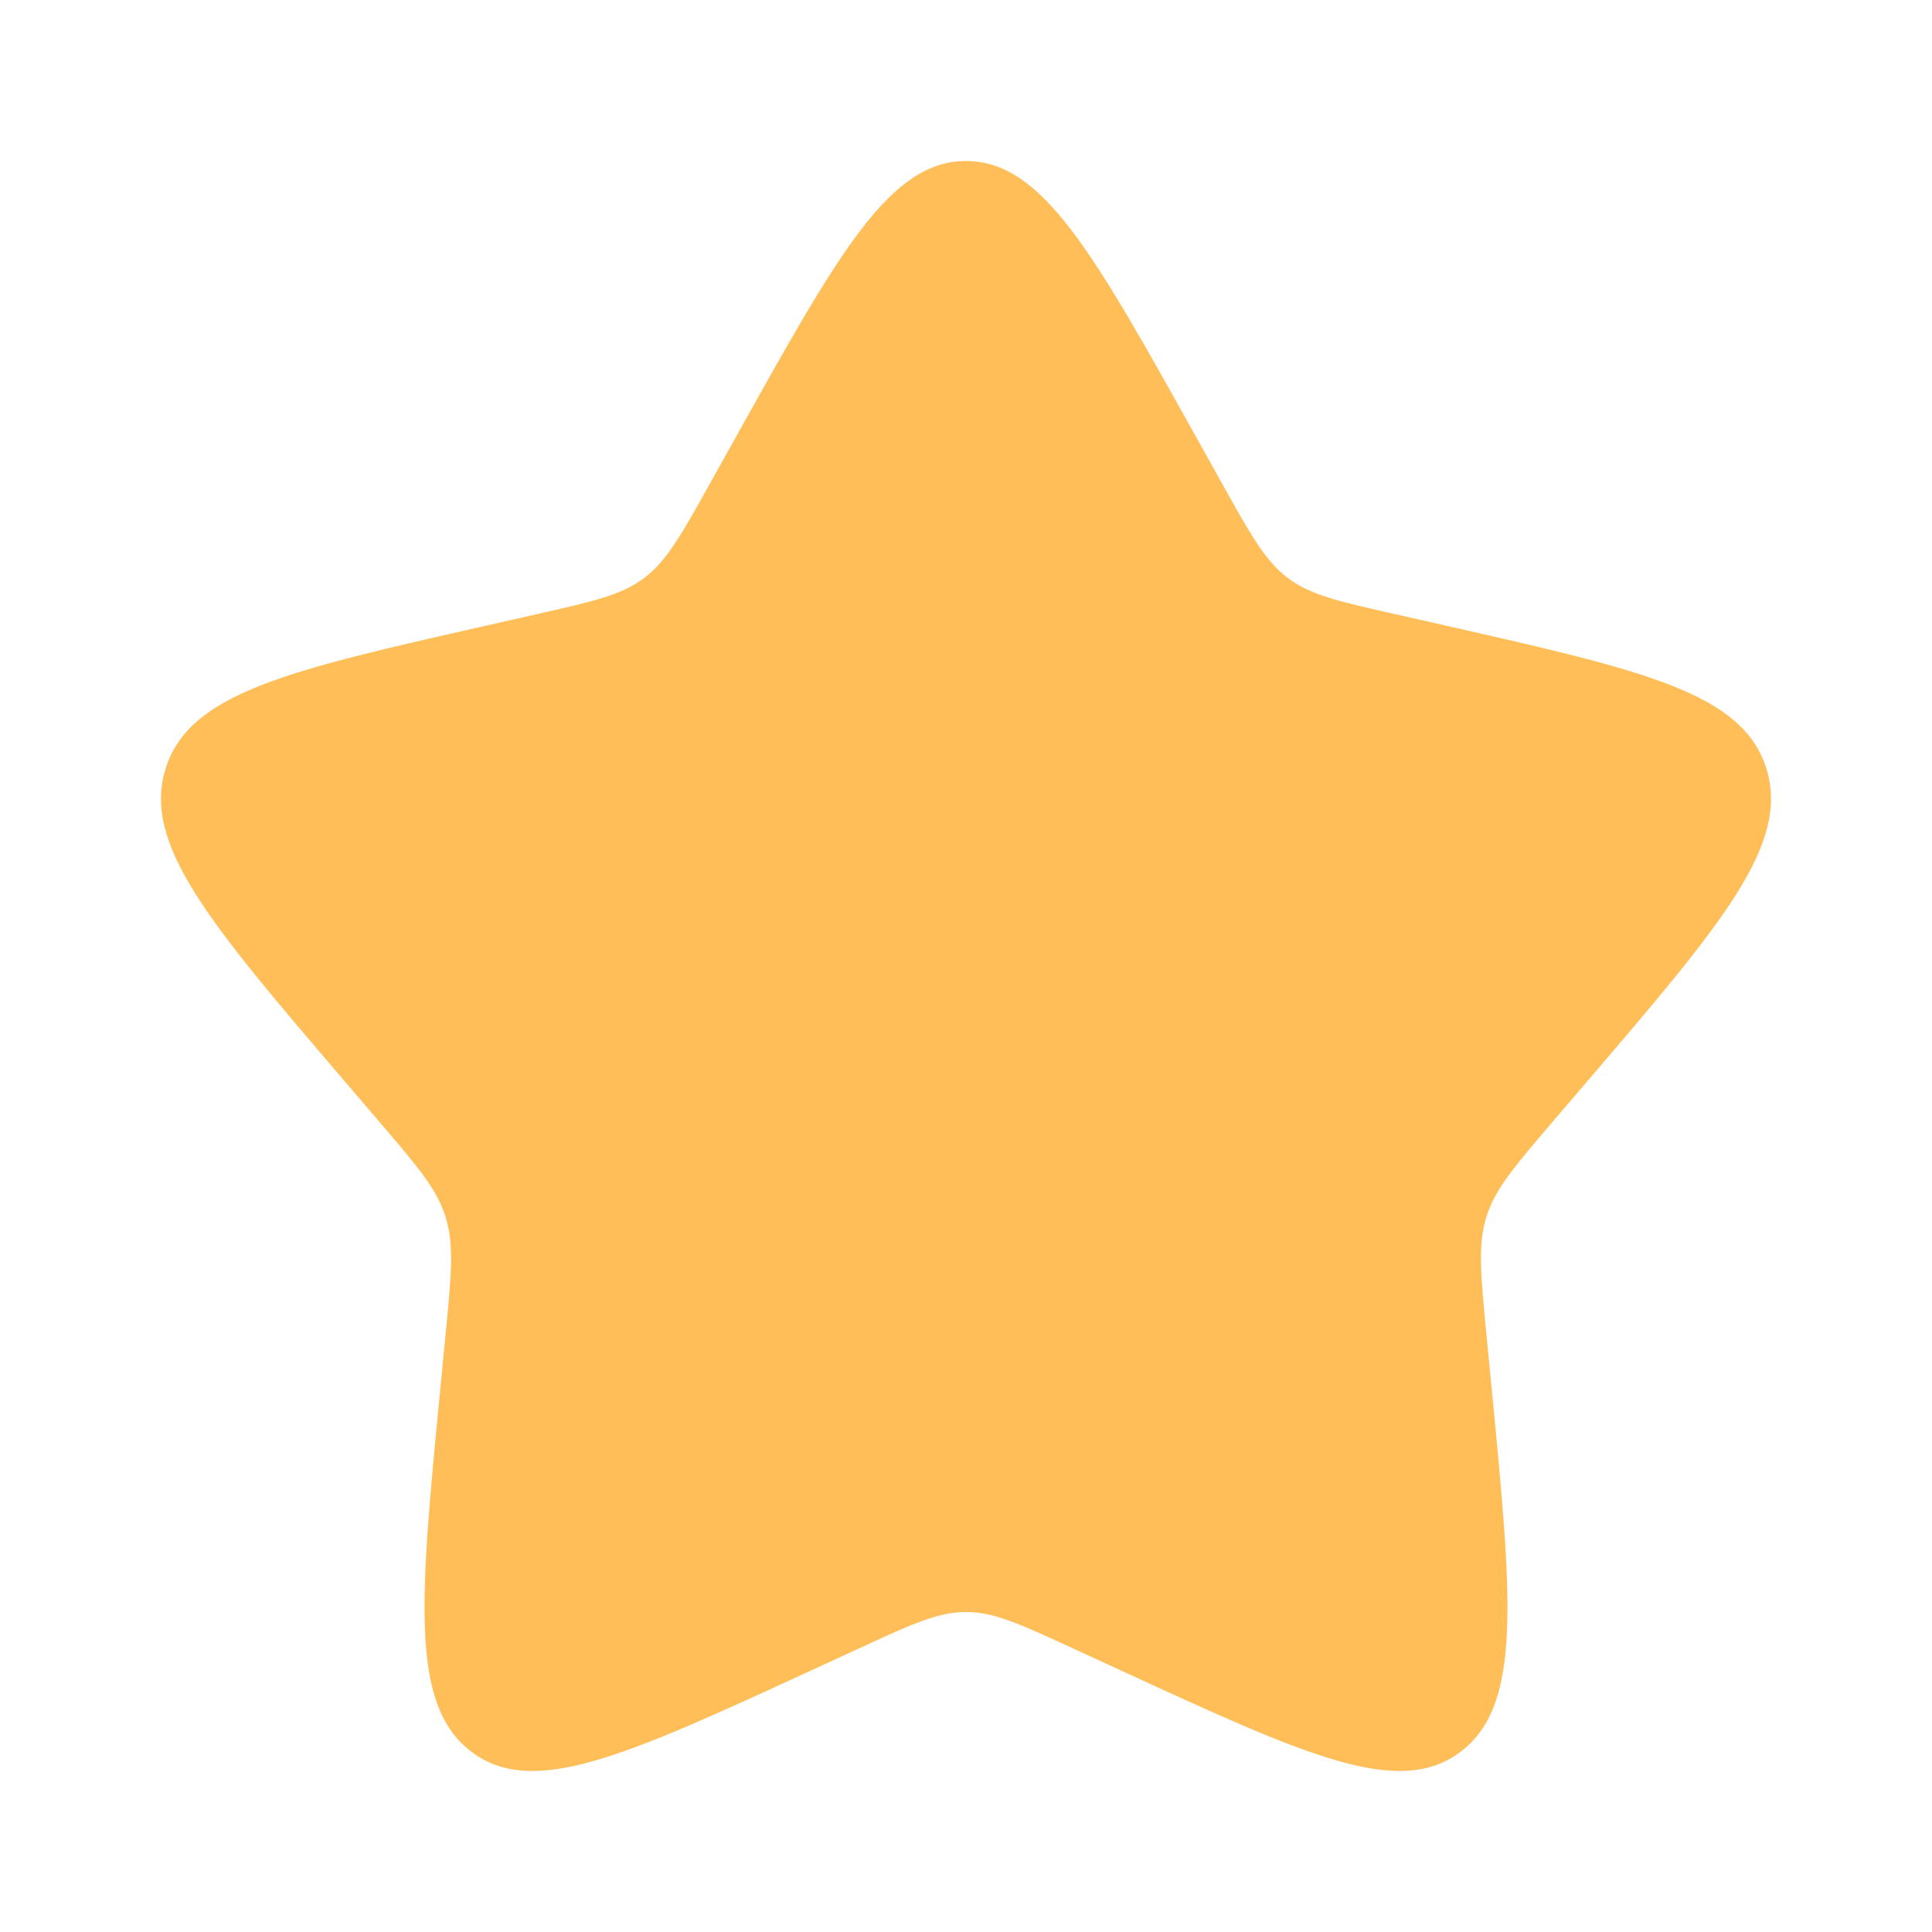 <svg width="35" height="35" viewBox="0 0 35 35" fill="none" xmlns="http://www.w3.org/2000/svg">
<path d="M13.348 7.887C15.196 4.573 16.119 2.917 17.5 2.917C18.881 2.917 19.804 4.573 21.652 7.887L22.13 8.744C22.655 9.686 22.918 10.157 23.326 10.468C23.734 10.778 24.245 10.894 25.266 11.124L26.193 11.334C29.781 12.146 31.573 12.552 32 13.924C32.426 15.295 31.204 16.726 28.758 19.585L28.125 20.325C27.431 21.137 27.083 21.544 26.927 22.046C26.771 22.549 26.823 23.091 26.928 24.175L27.024 25.162C27.393 28.979 27.578 30.886 26.462 31.733C25.344 32.582 23.664 31.808 20.307 30.262L19.437 29.862C18.483 29.422 18.006 29.203 17.5 29.203C16.994 29.203 16.517 29.422 15.563 29.862L14.694 30.262C11.336 31.808 9.656 32.581 8.54 31.735C7.421 30.886 7.607 28.979 7.976 25.162L8.072 24.176C8.177 23.091 8.229 22.549 8.072 22.047C7.917 21.544 7.569 21.137 6.875 20.326L6.242 19.585C3.796 16.727 2.574 15.296 3 13.924C3.427 12.552 5.221 12.145 8.808 11.334L9.736 11.124C10.755 10.894 11.264 10.778 11.674 10.468C12.082 10.157 12.345 9.686 12.87 8.744L13.348 7.887Z" fill="#FFBE58"/>
</svg>
